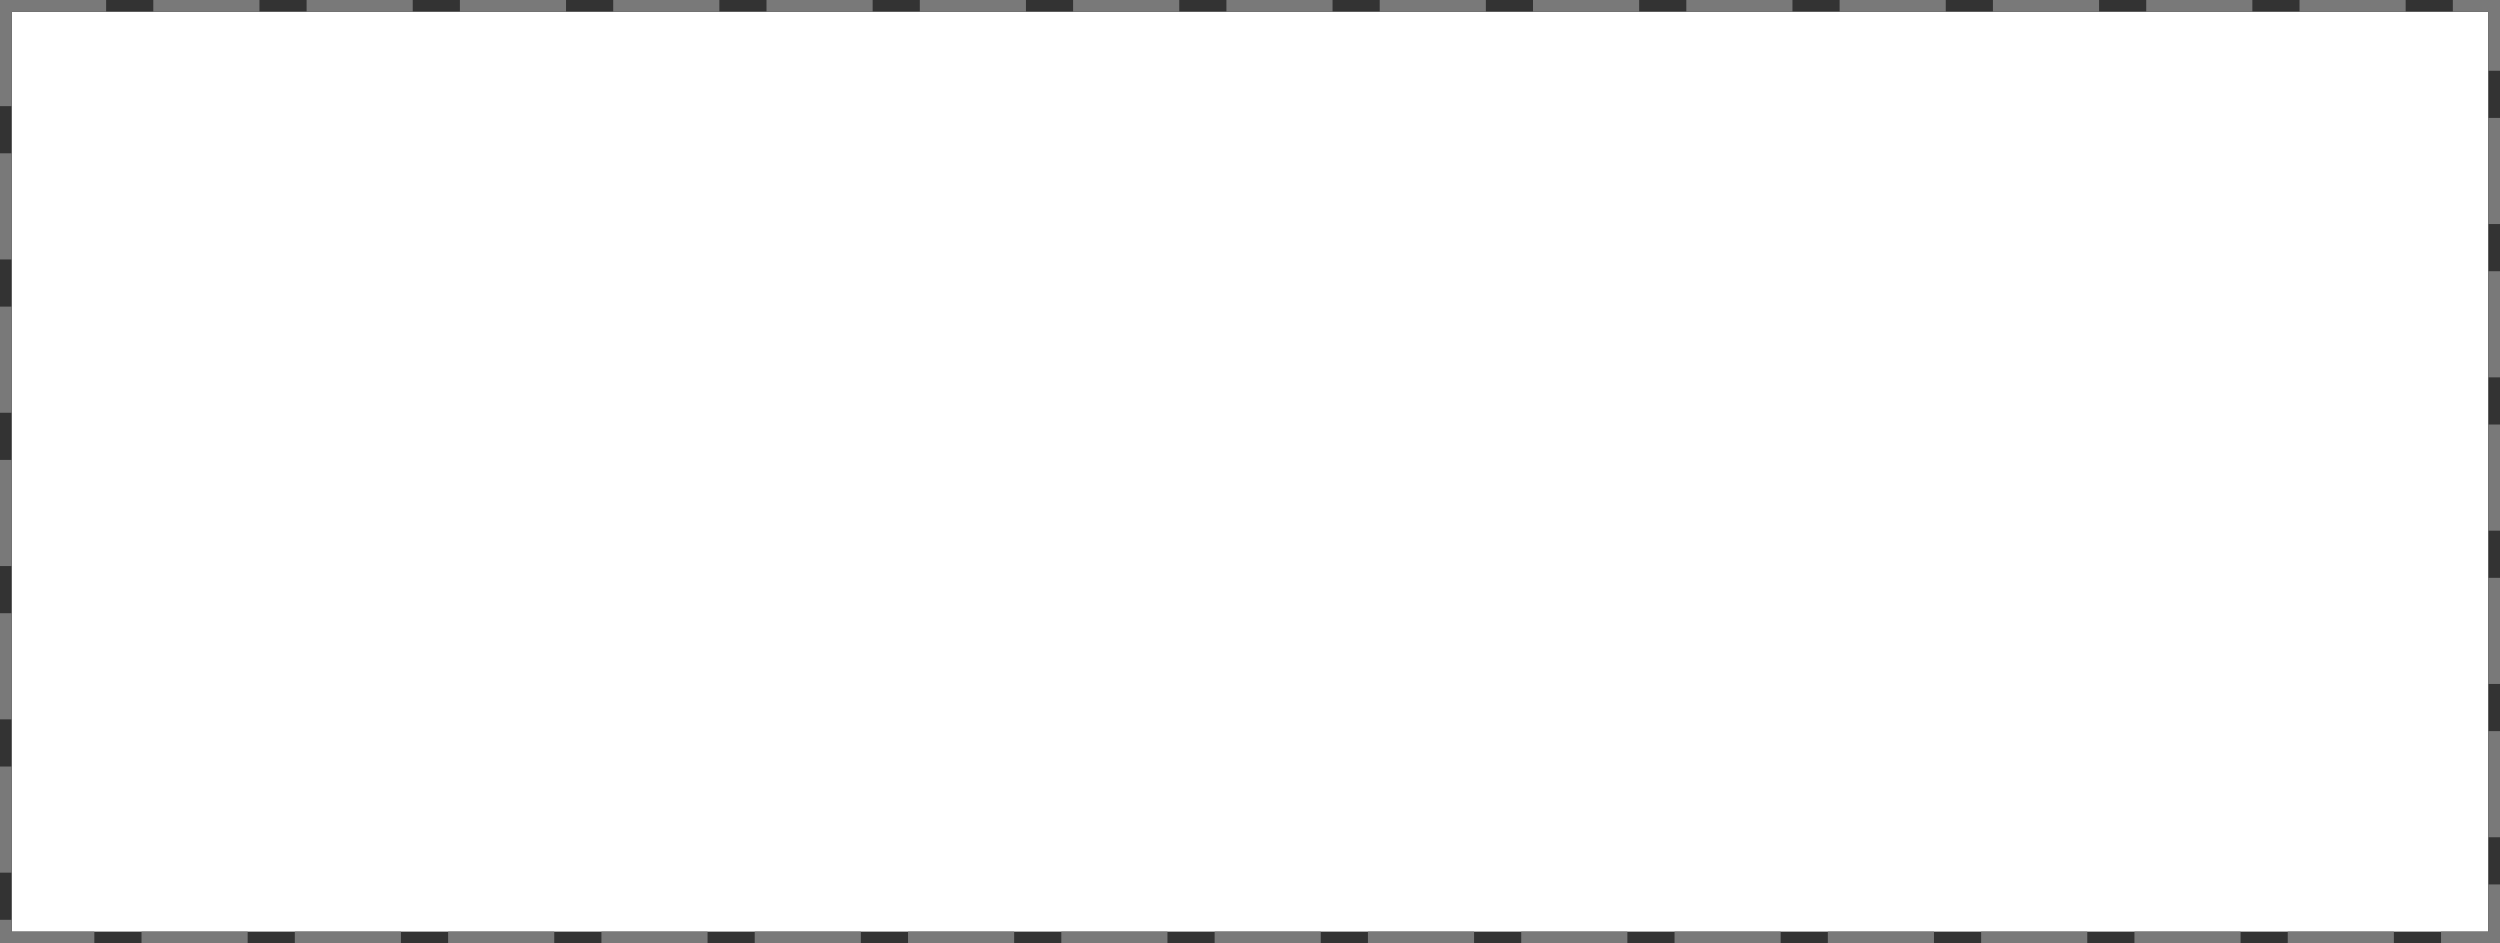 ﻿<?xml version="1.0" encoding="utf-8"?>
<svg version="1.1" xmlns:xlink="http://www.w3.org/1999/xlink" width="212px" height="80px" xmlns="http://www.w3.org/2000/svg">
  <rect width="100%" height="100%" fill="#333333" stroke="none"/>
  <g transform="matrix(1 0 0 1 -908 -475 )">
    <path d="M 909 476  L 1119 476  L 1119 554  L 909 554  L 909 476  Z " fill-rule="nonzero" fill="#ffffff" stroke="none" />
    <path d="M 908.5 475.5  L 1119.5 475.5  L 1119.5 554.5  L 908.5 554.5  L 908.5 475.5  Z " stroke-width="1" stroke-dasharray="9,4" stroke="#797979" fill="none" stroke-dashoffset="0.5" />
  </g>
</svg>